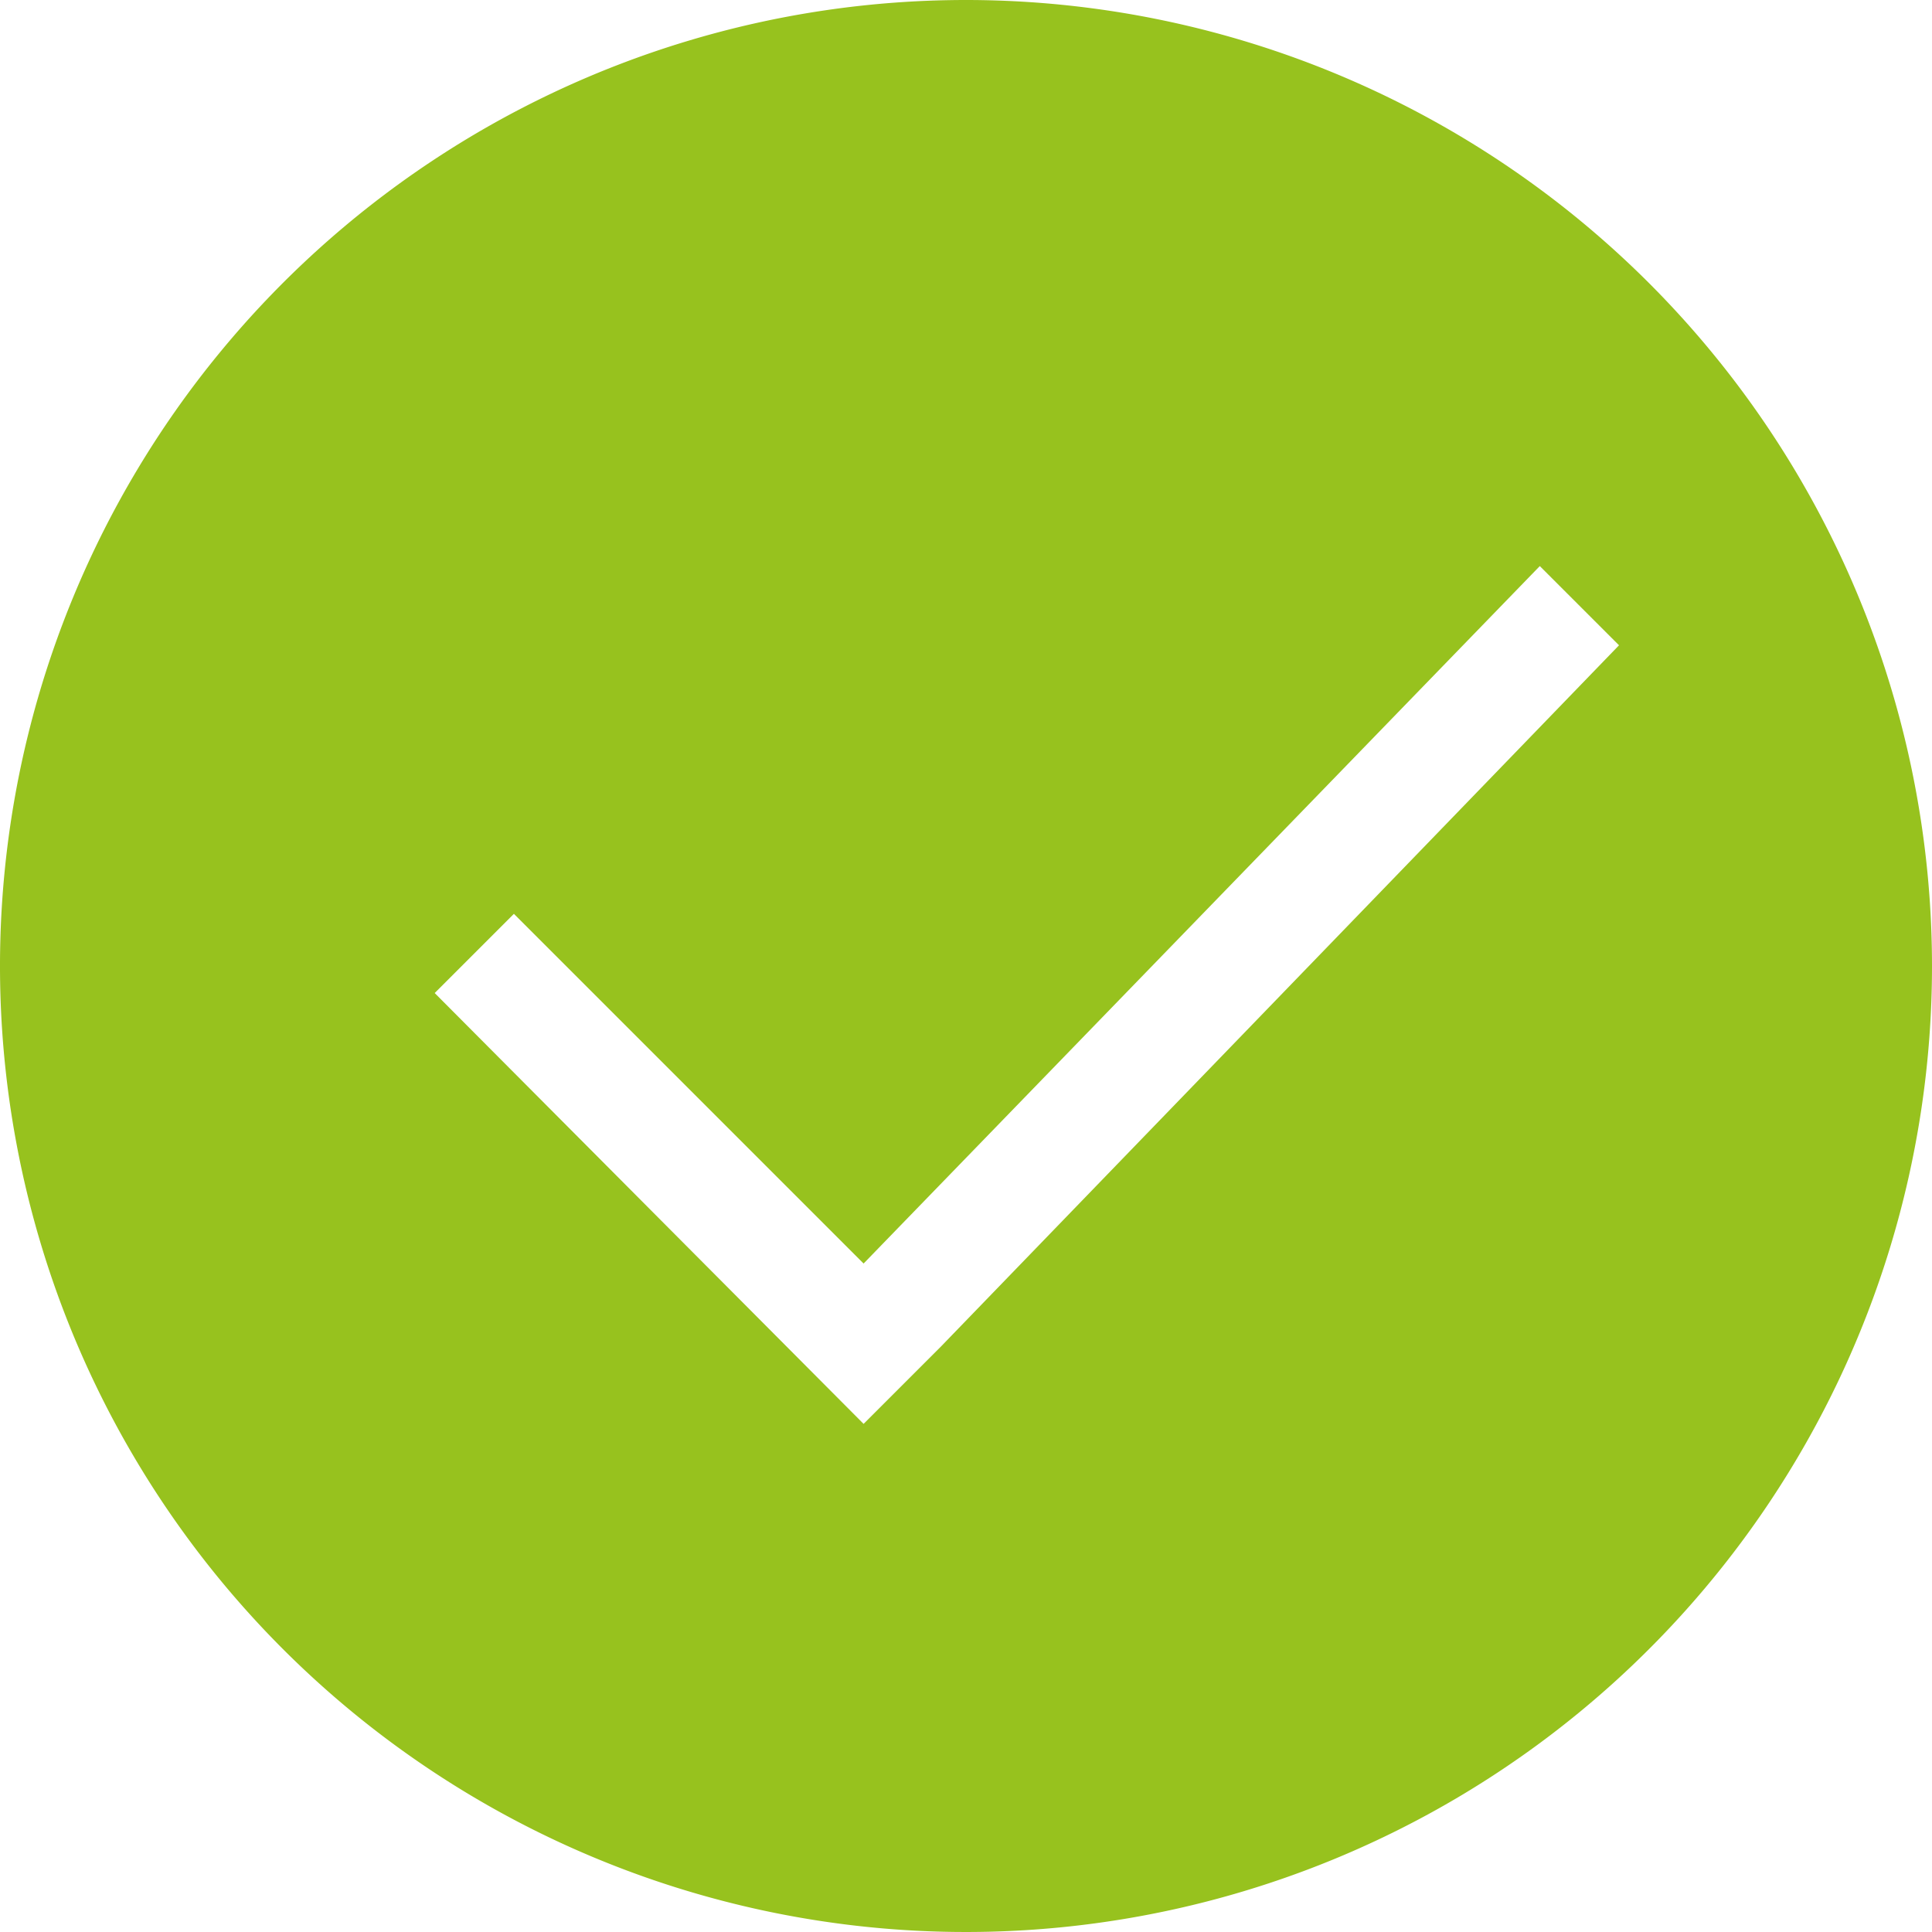 <svg id="Check" xmlns="http://www.w3.org/2000/svg" width="90" height="90" viewBox="0 0 90 90">
  <path id="Check_inverse" d="M45,0A45,45,0,1,0,90,45,45.016,45.016,0,0,0,45,0ZM43.83,62.73l-3.6,3.6L20.25,46.26l3.69-3.69L40.23,58.86l31.5-32.49,3.69,3.69Z" fill="#97c21e"/>
</svg>
